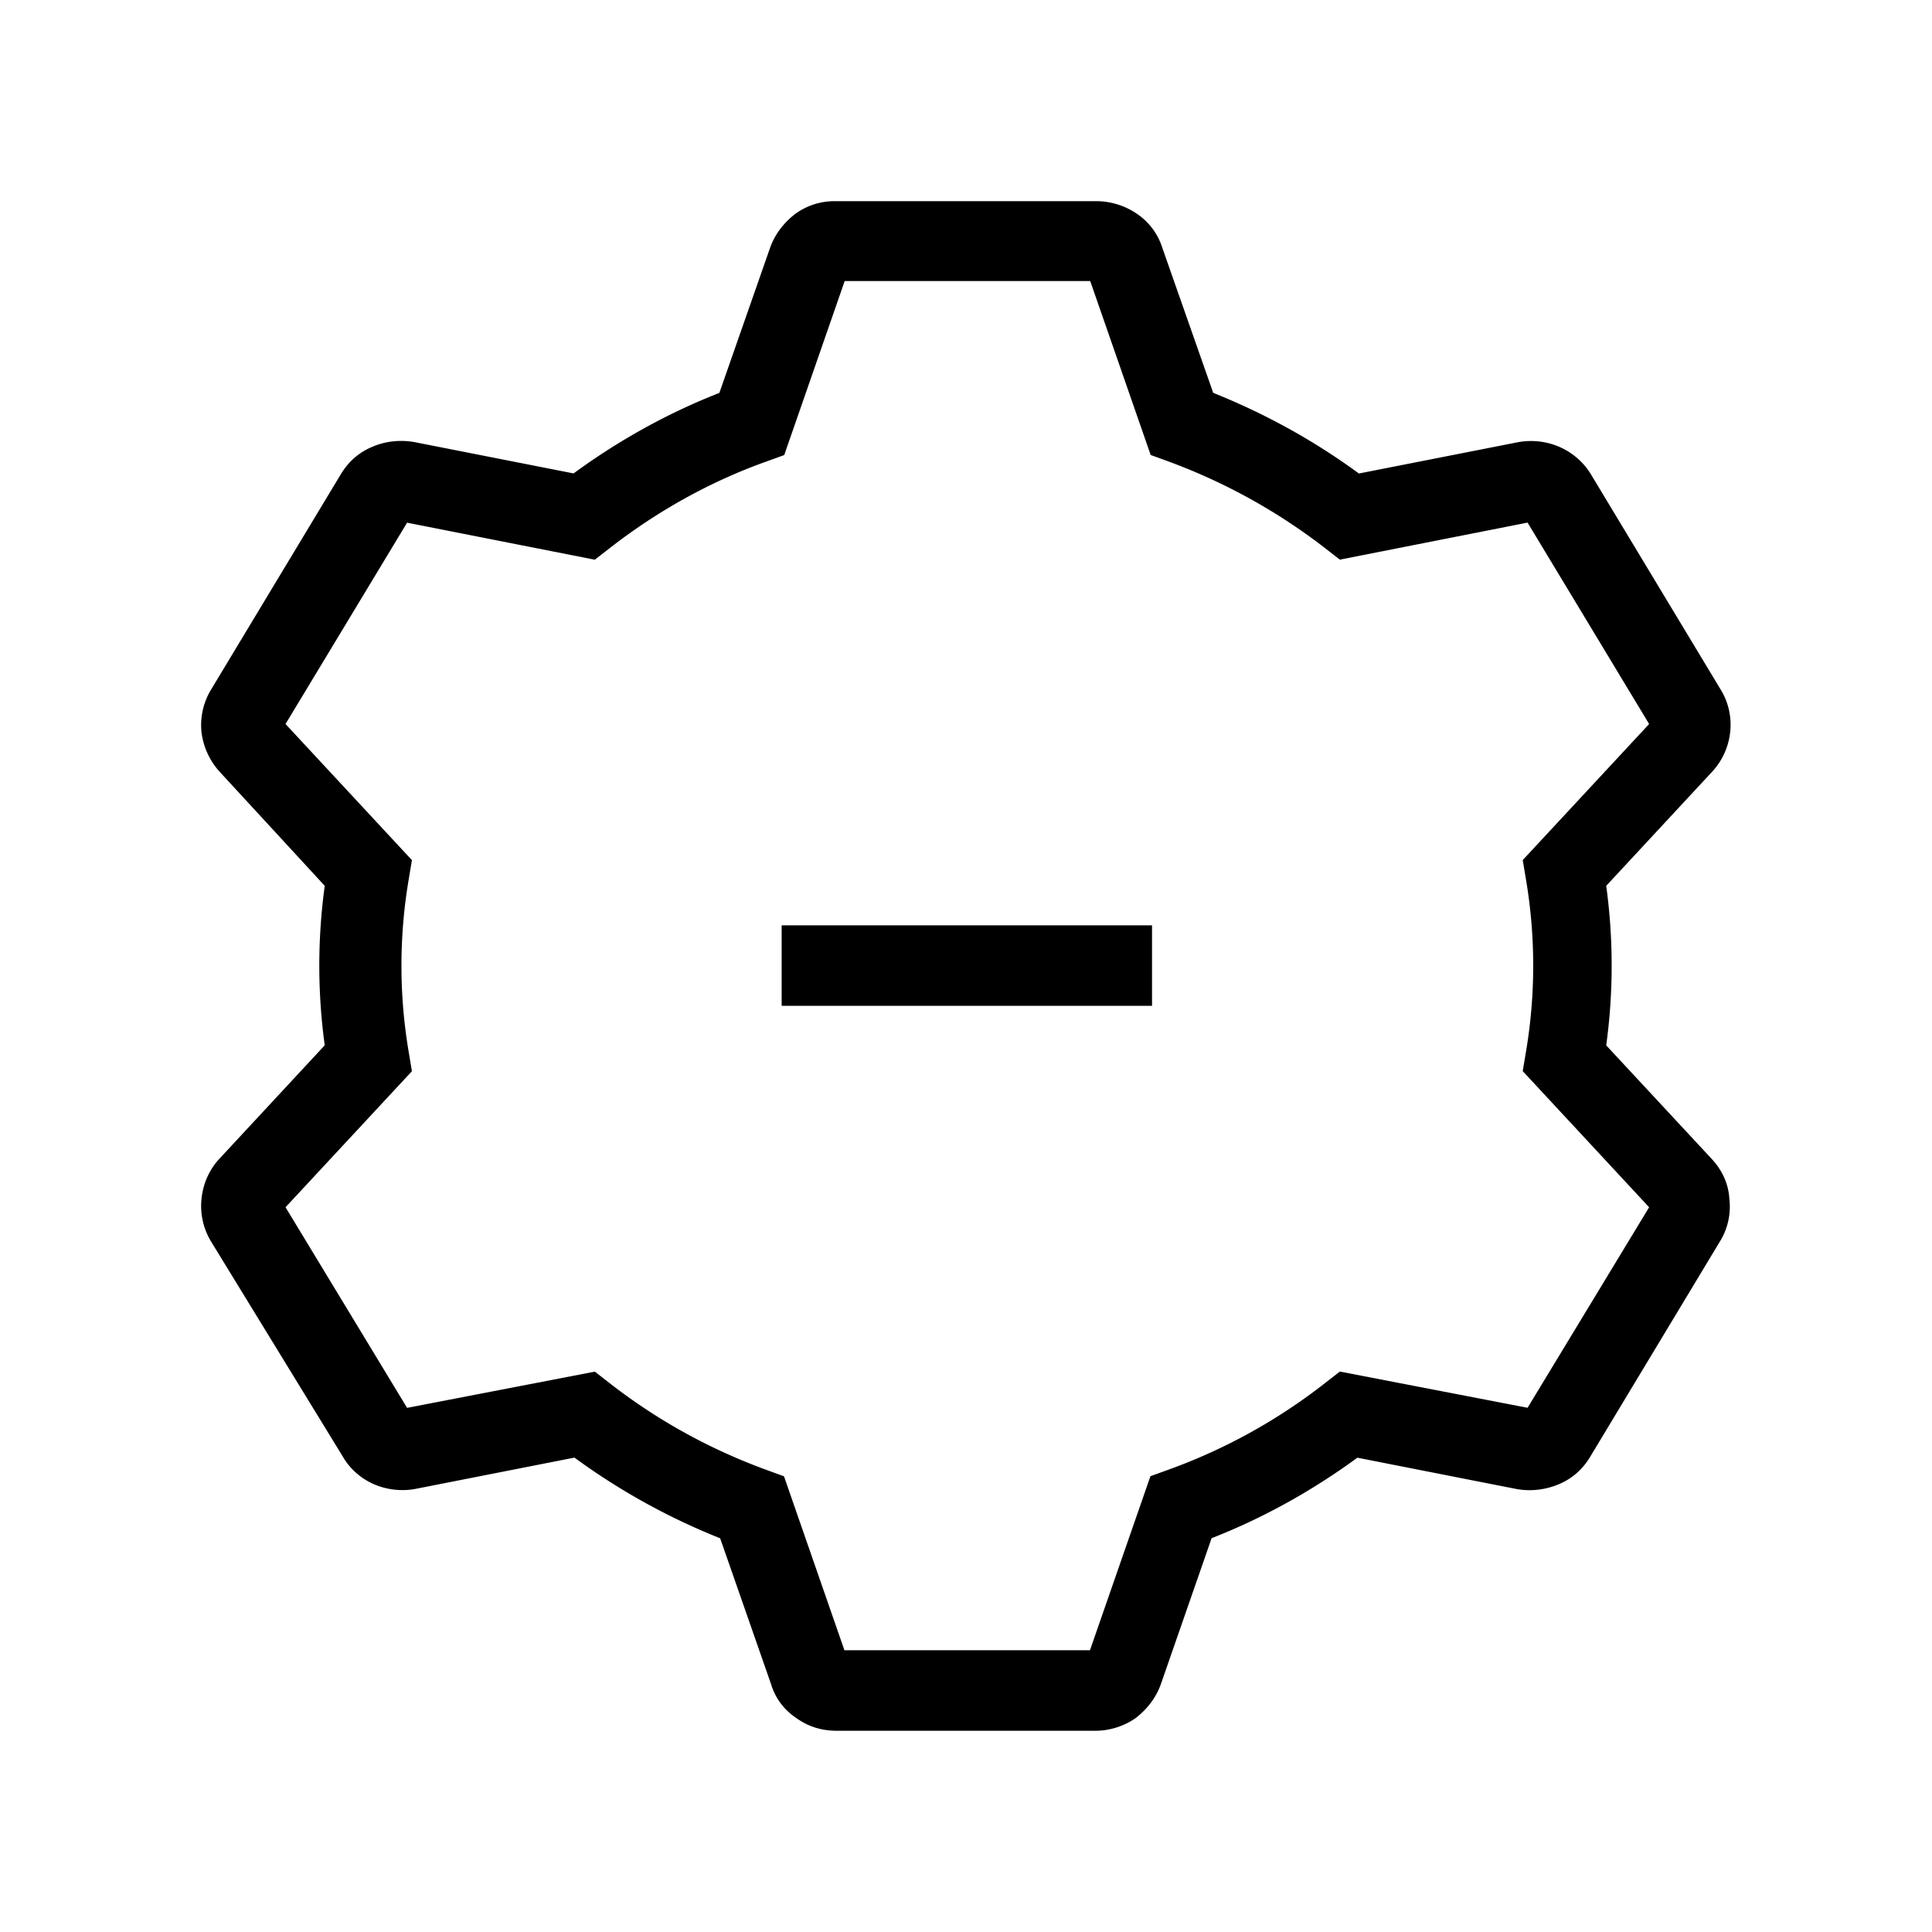 <svg xmlns="http://www.w3.org/2000/svg" width="24" height="24" fill="none"><path fill="#000" d="M13.64 21.5h-3.25c-.18 0-.35-.05-.501-.16a.767.767 0 0 1-.311-.42l-.632-1.811a8.19 8.19 0 0 1-1.81-1.002l-1.982.39c-.17.03-.35.01-.51-.06a.832.832 0 0 1-.39-.35l-1.63-2.661a.85.85 0 0 1-.12-.54c.02-.19.1-.36.22-.49l1.31-1.411a7.301 7.301 0 0 1 0-1.981l-1.3-1.411a.895.895 0 0 1-.23-.49.85.85 0 0 1 .12-.54l1.61-2.672c.09-.15.22-.27.39-.34.16-.07.34-.09.52-.06l1.981.39c.56-.41 1.171-.75 1.811-1l.63-1.802c.06-.17.17-.31.31-.42a.83.83 0 0 1 .501-.16h3.25a.9.9 0 0 1 .501.16.8.8 0 0 1 .311.42l.632 1.801c.65.261 1.25.592 1.81 1.002l1.982-.39c.17-.03.35-.01.51.06s.3.19.39.34l1.61 2.671c.1.16.14.35.12.53a.86.86 0 0 1-.23.5l-1.31 1.411a7.3 7.3 0 0 1 0 1.982l1.31 1.41c.13.14.21.31.22.5a.82.82 0 0 1-.12.53l-1.61 2.672c-.09.15-.22.27-.39.34a.93.93 0 0 1-.52.06l-1.981-.39c-.56.41-1.171.75-1.811 1l-.63 1.812c-.06.17-.17.31-.31.42-.14.1-.321.16-.501.16h.03zm-3.15-1h3.05l.751-2.162.221-.08a7.016 7.016 0 0 0 1.952-1.08l.18-.14 2.332.45 1.51-2.491-1.57-1.691.04-.24c.12-.71.12-1.431 0-2.142l-.04-.24 1.57-1.69-1.51-2.502-2.332.46-.18-.14a7.3 7.3 0 0 0-1.95-1.08l-.22-.08-.751-2.161h-3.05l-.751 2.162-.221.08c-.702.25-1.362.62-1.952 1.08l-.18.14-2.332-.46-1.51 2.501 1.57 1.691-.04.24a6.41 6.41 0 0 0 0 2.142l.04.24-1.57 1.69 1.51 2.492 2.332-.45.18.14c.59.46 1.24.82 1.95 1.08l.22.08.751 2.162zm3.821-8.005H9.71v-1h4.601v1z"/></svg>
